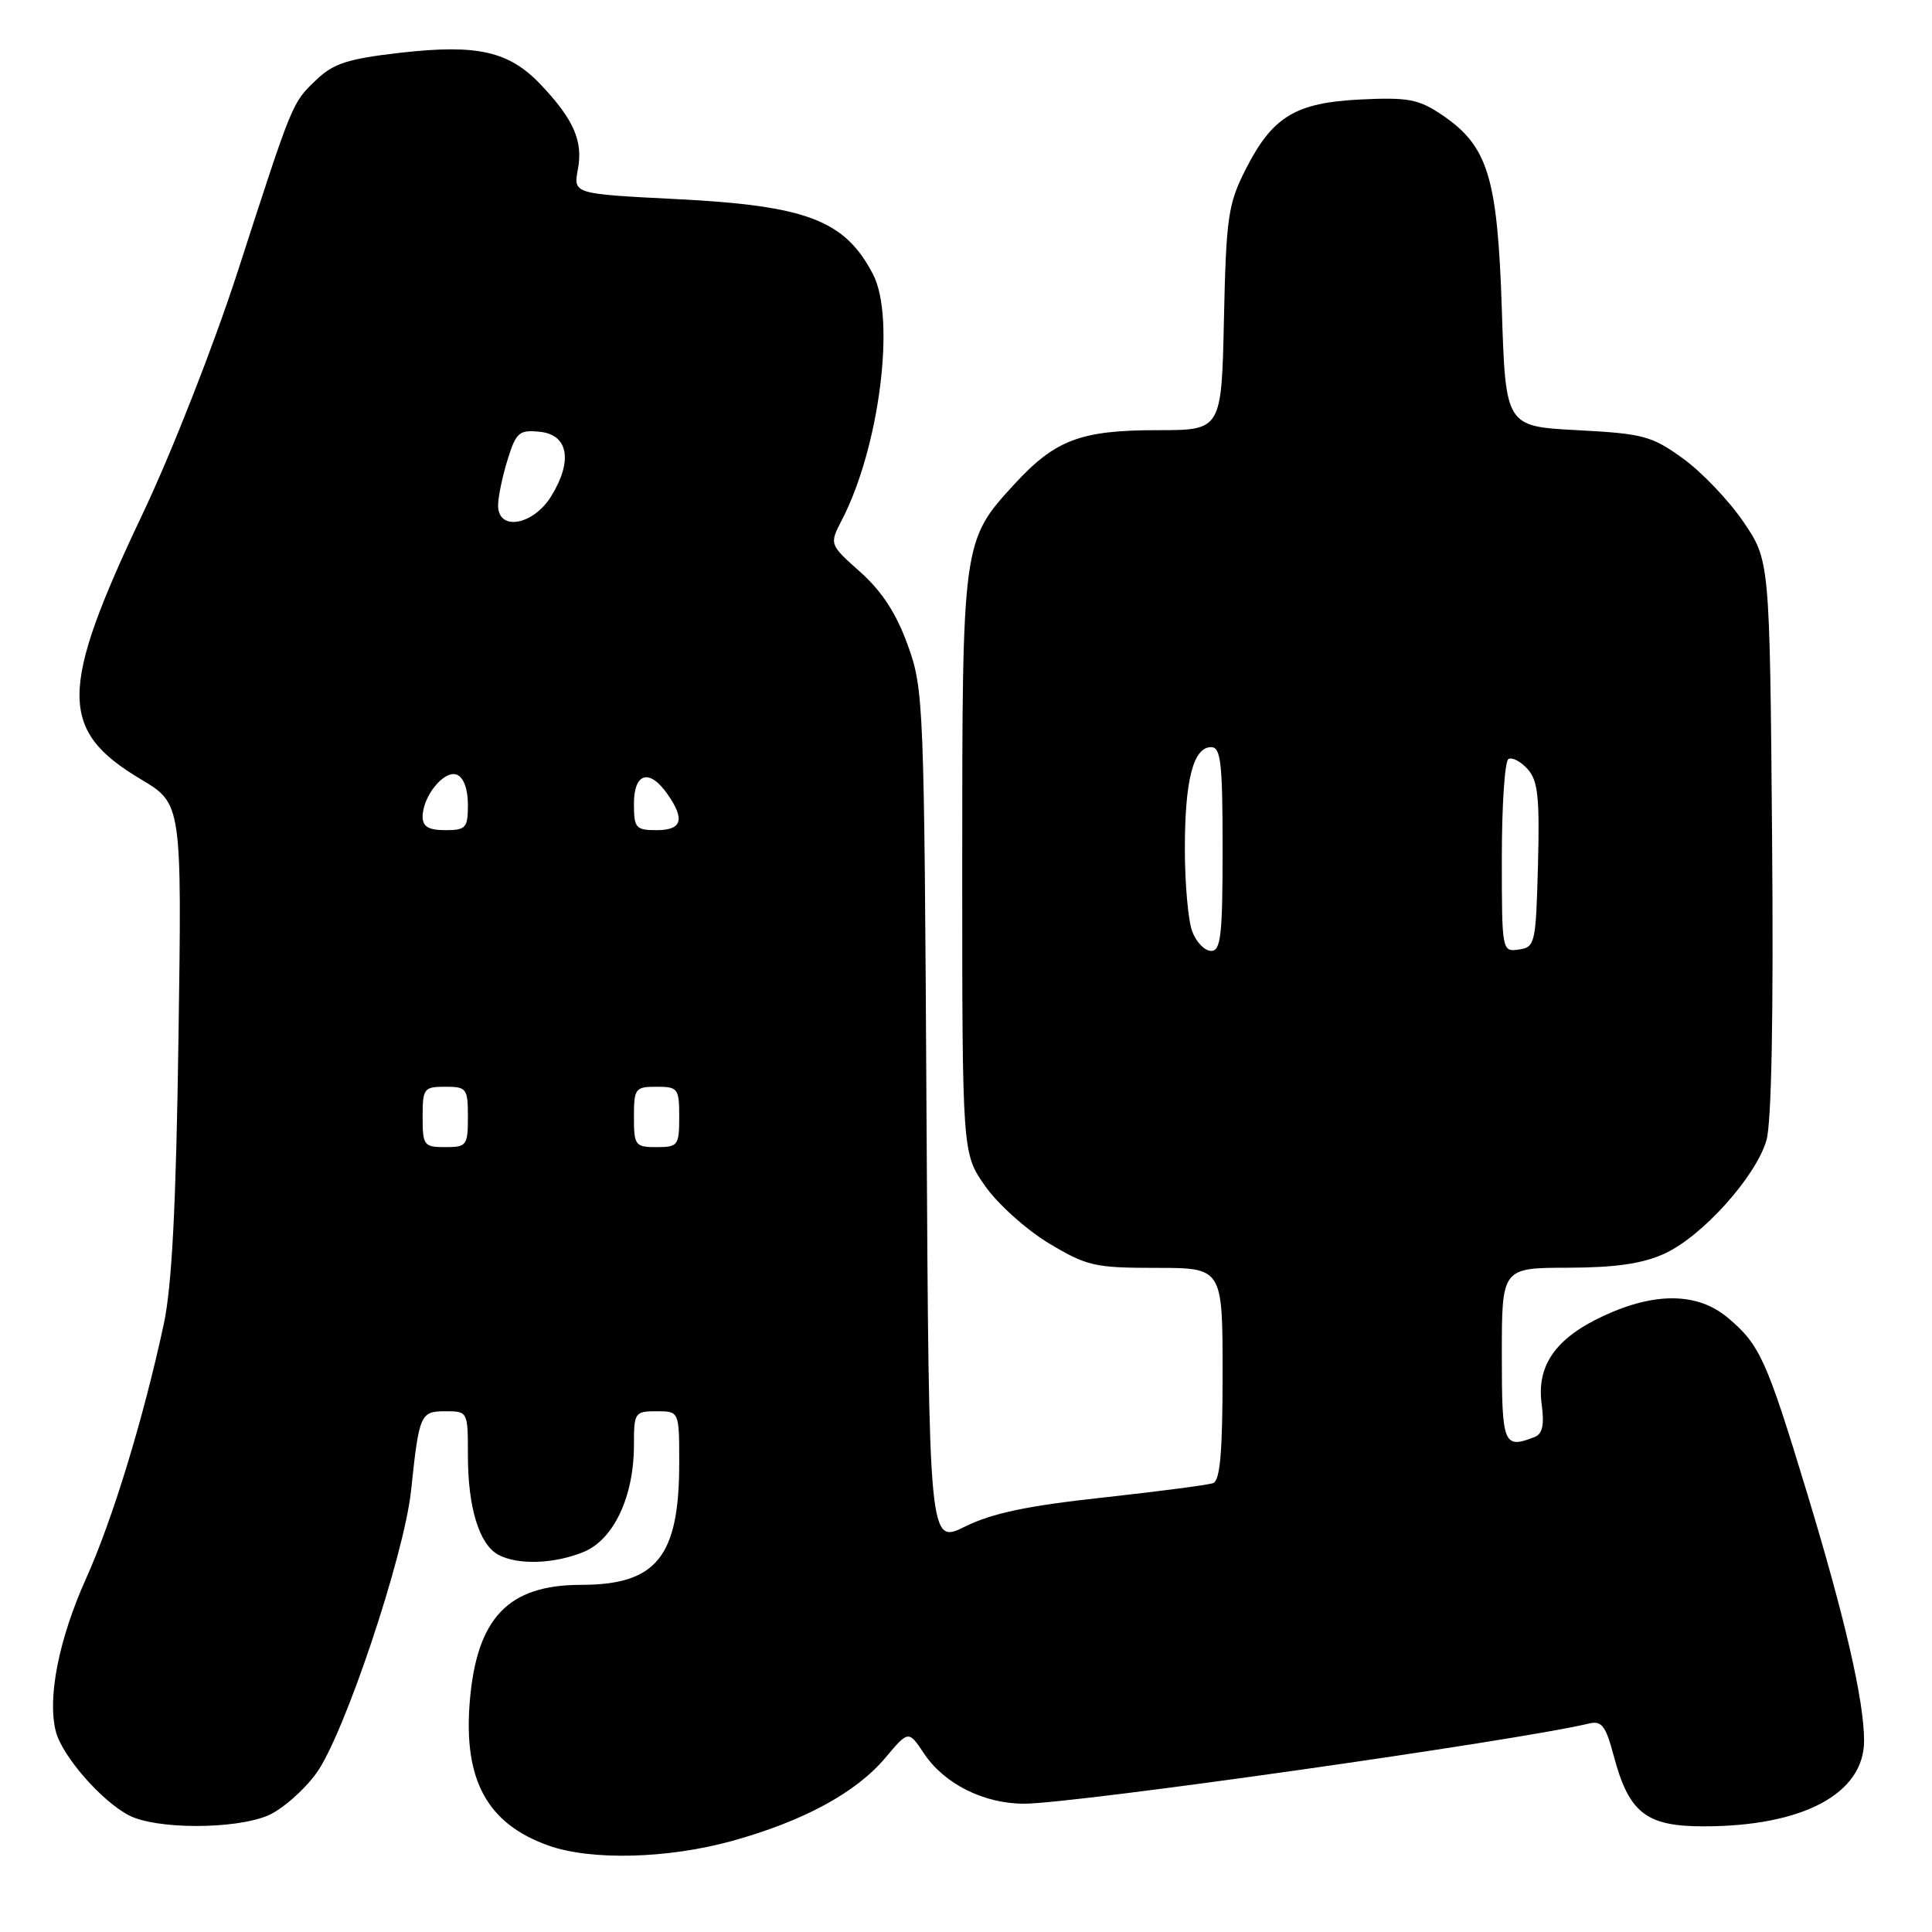 <?xml version="1.0" encoding="UTF-8" standalone="no"?>
<!DOCTYPE svg PUBLIC "-//W3C//DTD SVG 1.1//EN" "http://www.w3.org/Graphics/SVG/1.1/DTD/svg11.dtd" >
<svg xmlns="http://www.w3.org/2000/svg" xmlns:xlink="http://www.w3.org/1999/xlink" version="1.1" viewBox="0 0 256 256">
 <g >
 <path fill="currentColor"
d=" M 97.02 243.93 C 106.49 241.30 113.44 237.53 117.33 232.90 C 120.38 229.27 120.38 229.27 122.46 232.38 C 125.13 236.38 130.37 239.00 135.70 239.00 C 142.30 239.00 201.00 230.67 210.53 228.38 C 212.24 227.97 212.76 228.65 213.84 232.70 C 215.85 240.23 218.12 242.00 225.73 242.00 C 238.89 242.00 247.00 237.68 247.00 230.66 C 247.00 225.33 244.46 214.33 239.37 197.58 C 234.08 180.15 233.18 178.17 228.96 174.62 C 224.96 171.26 219.33 171.17 212.46 174.37 C 206.11 177.32 203.59 180.93 204.28 186.07 C 204.65 188.84 204.39 190.02 203.31 190.43 C 199.22 192.00 199.00 191.44 199.00 179.50 C 199.00 168.00 199.00 168.00 207.75 167.98 C 214.07 167.96 217.62 167.45 220.54 166.12 C 225.52 163.86 232.64 155.95 234.06 151.11 C 234.74 148.77 235.01 134.56 234.81 110.89 C 234.50 74.27 234.50 74.27 231.00 69.13 C 229.07 66.30 225.47 62.53 223.00 60.75 C 218.86 57.76 217.73 57.46 209.00 57.00 C 199.50 56.50 199.50 56.50 199.00 41.00 C 198.43 23.41 197.16 19.31 191.00 15.18 C 187.97 13.14 186.54 12.88 180.30 13.18 C 171.60 13.61 168.59 15.45 165.00 22.55 C 162.73 27.04 162.47 28.86 162.18 42.25 C 161.86 57.00 161.86 57.00 153.40 57.00 C 143.17 57.00 139.82 58.27 134.38 64.19 C 127.53 71.64 127.50 71.89 127.50 114.66 C 127.50 152.83 127.50 152.83 130.54 157.16 C 132.21 159.55 136.02 162.96 138.99 164.75 C 144.01 167.76 145.06 168.00 153.21 168.00 C 162.00 168.00 162.00 168.00 162.00 182.03 C 162.00 192.35 161.67 196.18 160.75 196.52 C 160.06 196.77 153.47 197.63 146.09 198.44 C 136.16 199.52 131.45 200.51 127.89 202.27 C 123.09 204.65 123.09 204.65 122.77 148.07 C 122.46 93.03 122.40 91.34 120.29 85.50 C 118.78 81.31 116.89 78.39 114.01 75.81 C 109.88 72.13 109.88 72.13 111.57 68.87 C 116.53 59.27 118.70 42.19 115.69 36.37 C 111.97 29.18 106.92 27.25 89.59 26.38 C 75.97 25.69 75.97 25.69 76.57 22.45 C 77.28 18.70 76.03 15.84 71.67 11.23 C 67.45 6.78 63.27 5.83 53.05 6.99 C 46.09 7.79 44.19 8.40 41.90 10.59 C 38.68 13.68 38.83 13.32 31.49 36.00 C 28.32 45.78 22.78 59.90 18.94 68.00 C 7.80 91.46 7.76 96.76 18.67 103.26 C 24.10 106.50 24.10 106.50 23.65 137.50 C 23.33 159.90 22.78 170.44 21.69 175.50 C 18.98 188.07 14.92 201.35 11.38 209.22 C 7.80 217.20 6.26 224.93 7.39 229.40 C 8.20 232.64 13.44 238.66 17.10 240.55 C 20.69 242.41 31.06 242.42 35.47 240.58 C 37.34 239.79 40.25 237.26 41.93 234.94 C 45.60 229.88 53.56 206.12 54.47 197.50 C 55.54 187.36 55.70 187.00 59.02 187.00 C 61.99 187.00 62.00 187.02 62.00 192.85 C 62.00 199.76 63.50 204.66 66.04 206.02 C 68.63 207.41 73.50 207.23 77.38 205.62 C 81.34 203.96 84.00 198.28 84.00 191.48 C 84.00 187.17 84.11 187.00 87.00 187.00 C 90.00 187.00 90.00 187.00 90.00 193.85 C 90.00 206.27 87.00 210.00 77.00 210.00 C 67.31 210.00 63.14 214.40 62.24 225.56 C 61.41 235.89 64.58 241.66 72.66 244.54 C 78.30 246.55 88.46 246.30 97.02 243.93 Z  M 56.00 148.00 C 56.00 144.22 56.17 144.00 59.00 144.00 C 61.83 144.00 62.00 144.22 62.00 148.00 C 62.00 151.78 61.83 152.00 59.00 152.00 C 56.17 152.00 56.00 151.78 56.00 148.00 Z  M 84.00 148.00 C 84.00 144.22 84.17 144.00 87.00 144.00 C 89.83 144.00 90.00 144.22 90.00 148.00 C 90.00 151.78 89.83 152.00 87.00 152.00 C 84.17 152.00 84.00 151.78 84.00 148.00 Z  M 157.98 123.43 C 157.44 122.02 157.00 117.10 157.00 112.50 C 157.00 103.34 158.12 99.00 160.48 99.00 C 161.77 99.00 162.00 101.07 162.00 112.50 C 162.00 123.93 161.77 126.00 160.48 126.00 C 159.64 126.00 158.51 124.85 157.98 123.43 Z  M 199.00 113.63 C 199.00 106.75 199.39 100.88 199.87 100.58 C 200.34 100.29 201.48 100.88 202.40 101.89 C 203.79 103.42 204.02 105.59 203.79 114.62 C 203.51 125.04 203.41 125.51 201.25 125.82 C 199.02 126.14 199.00 126.03 199.00 113.63 Z  M 56.00 108.22 C 56.00 105.51 58.85 102.00 60.53 102.65 C 61.42 102.99 62.00 104.54 62.00 106.61 C 62.00 109.71 61.74 110.00 59.00 110.00 C 56.79 110.00 56.00 109.53 56.00 108.22 Z  M 84.00 106.50 C 84.00 102.39 86.05 101.80 88.44 105.22 C 90.80 108.59 90.37 110.00 87.00 110.00 C 84.24 110.00 84.00 109.72 84.00 106.50 Z  M 66.00 66.98 C 66.00 65.88 66.56 63.16 67.25 60.94 C 68.38 57.29 68.78 56.94 71.50 57.21 C 75.31 57.58 75.93 61.06 73.04 65.75 C 70.65 69.61 66.00 70.43 66.00 66.98 Z "/>
</g>
</svg>